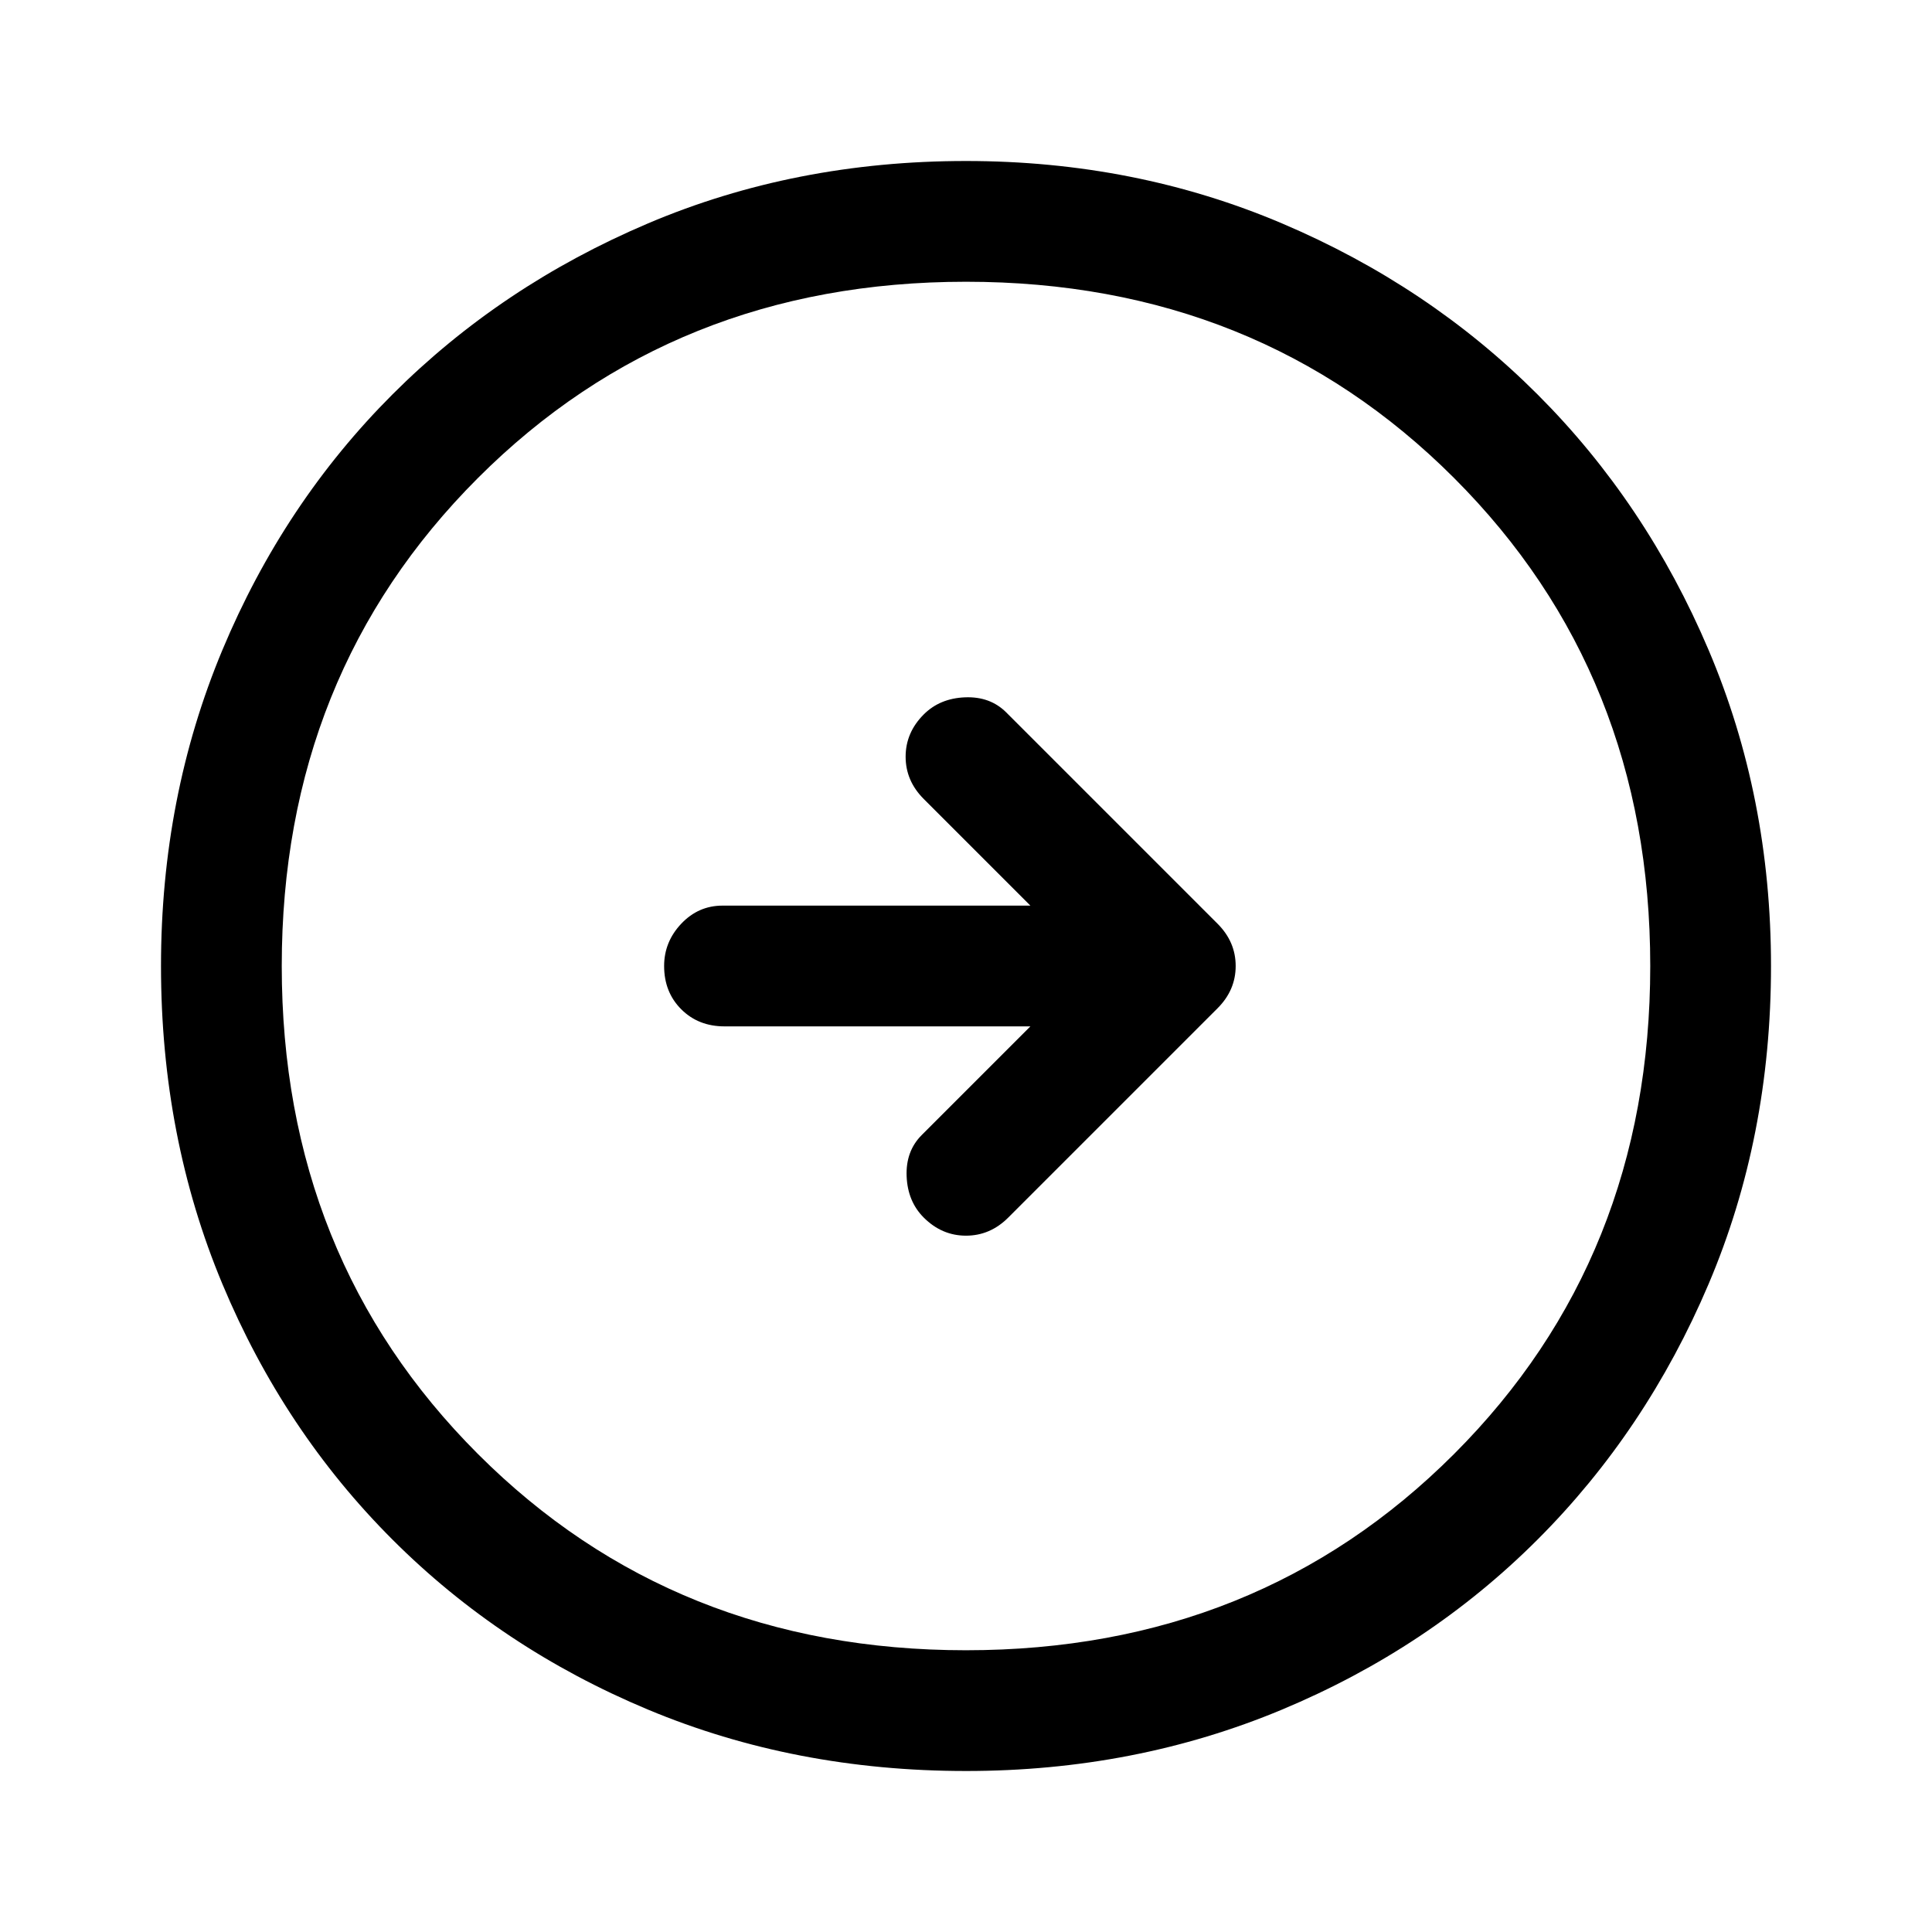 <svg xmlns="http://www.w3.org/2000/svg" width="48" height="48" viewBox="0 96 960 960"><path d="m501 701 104-104q9-9 9-21t-9-21L500 450q-8-8-20.5-7.5T459 451q-9 9-9 21t9 21l53 53H359q-12 0-20.5 9t-8.5 21q0 13 8.5 21.5T360 606h152l-54 54q-8 8-7.5 20.5T459 701q9 9 21 9t21-9Zm-21 275q-85 0-158-30.5T195 861q-54-54-84.5-127T80 576q0-84 30.5-157T195 292q54-54 127-85t158-31q84 0 157 31t127 85q54 54 85 127t31 157q0 85-31 158t-85 127q-54 54-127 84.5T480 976Zm0-60q145 0 242.5-97.5T820 576q0-145-97.5-242.5T480 236q-145 0-242.5 97.5T140 576q0 145 97.5 242.5T480 916Zm0-340Z"/></svg>